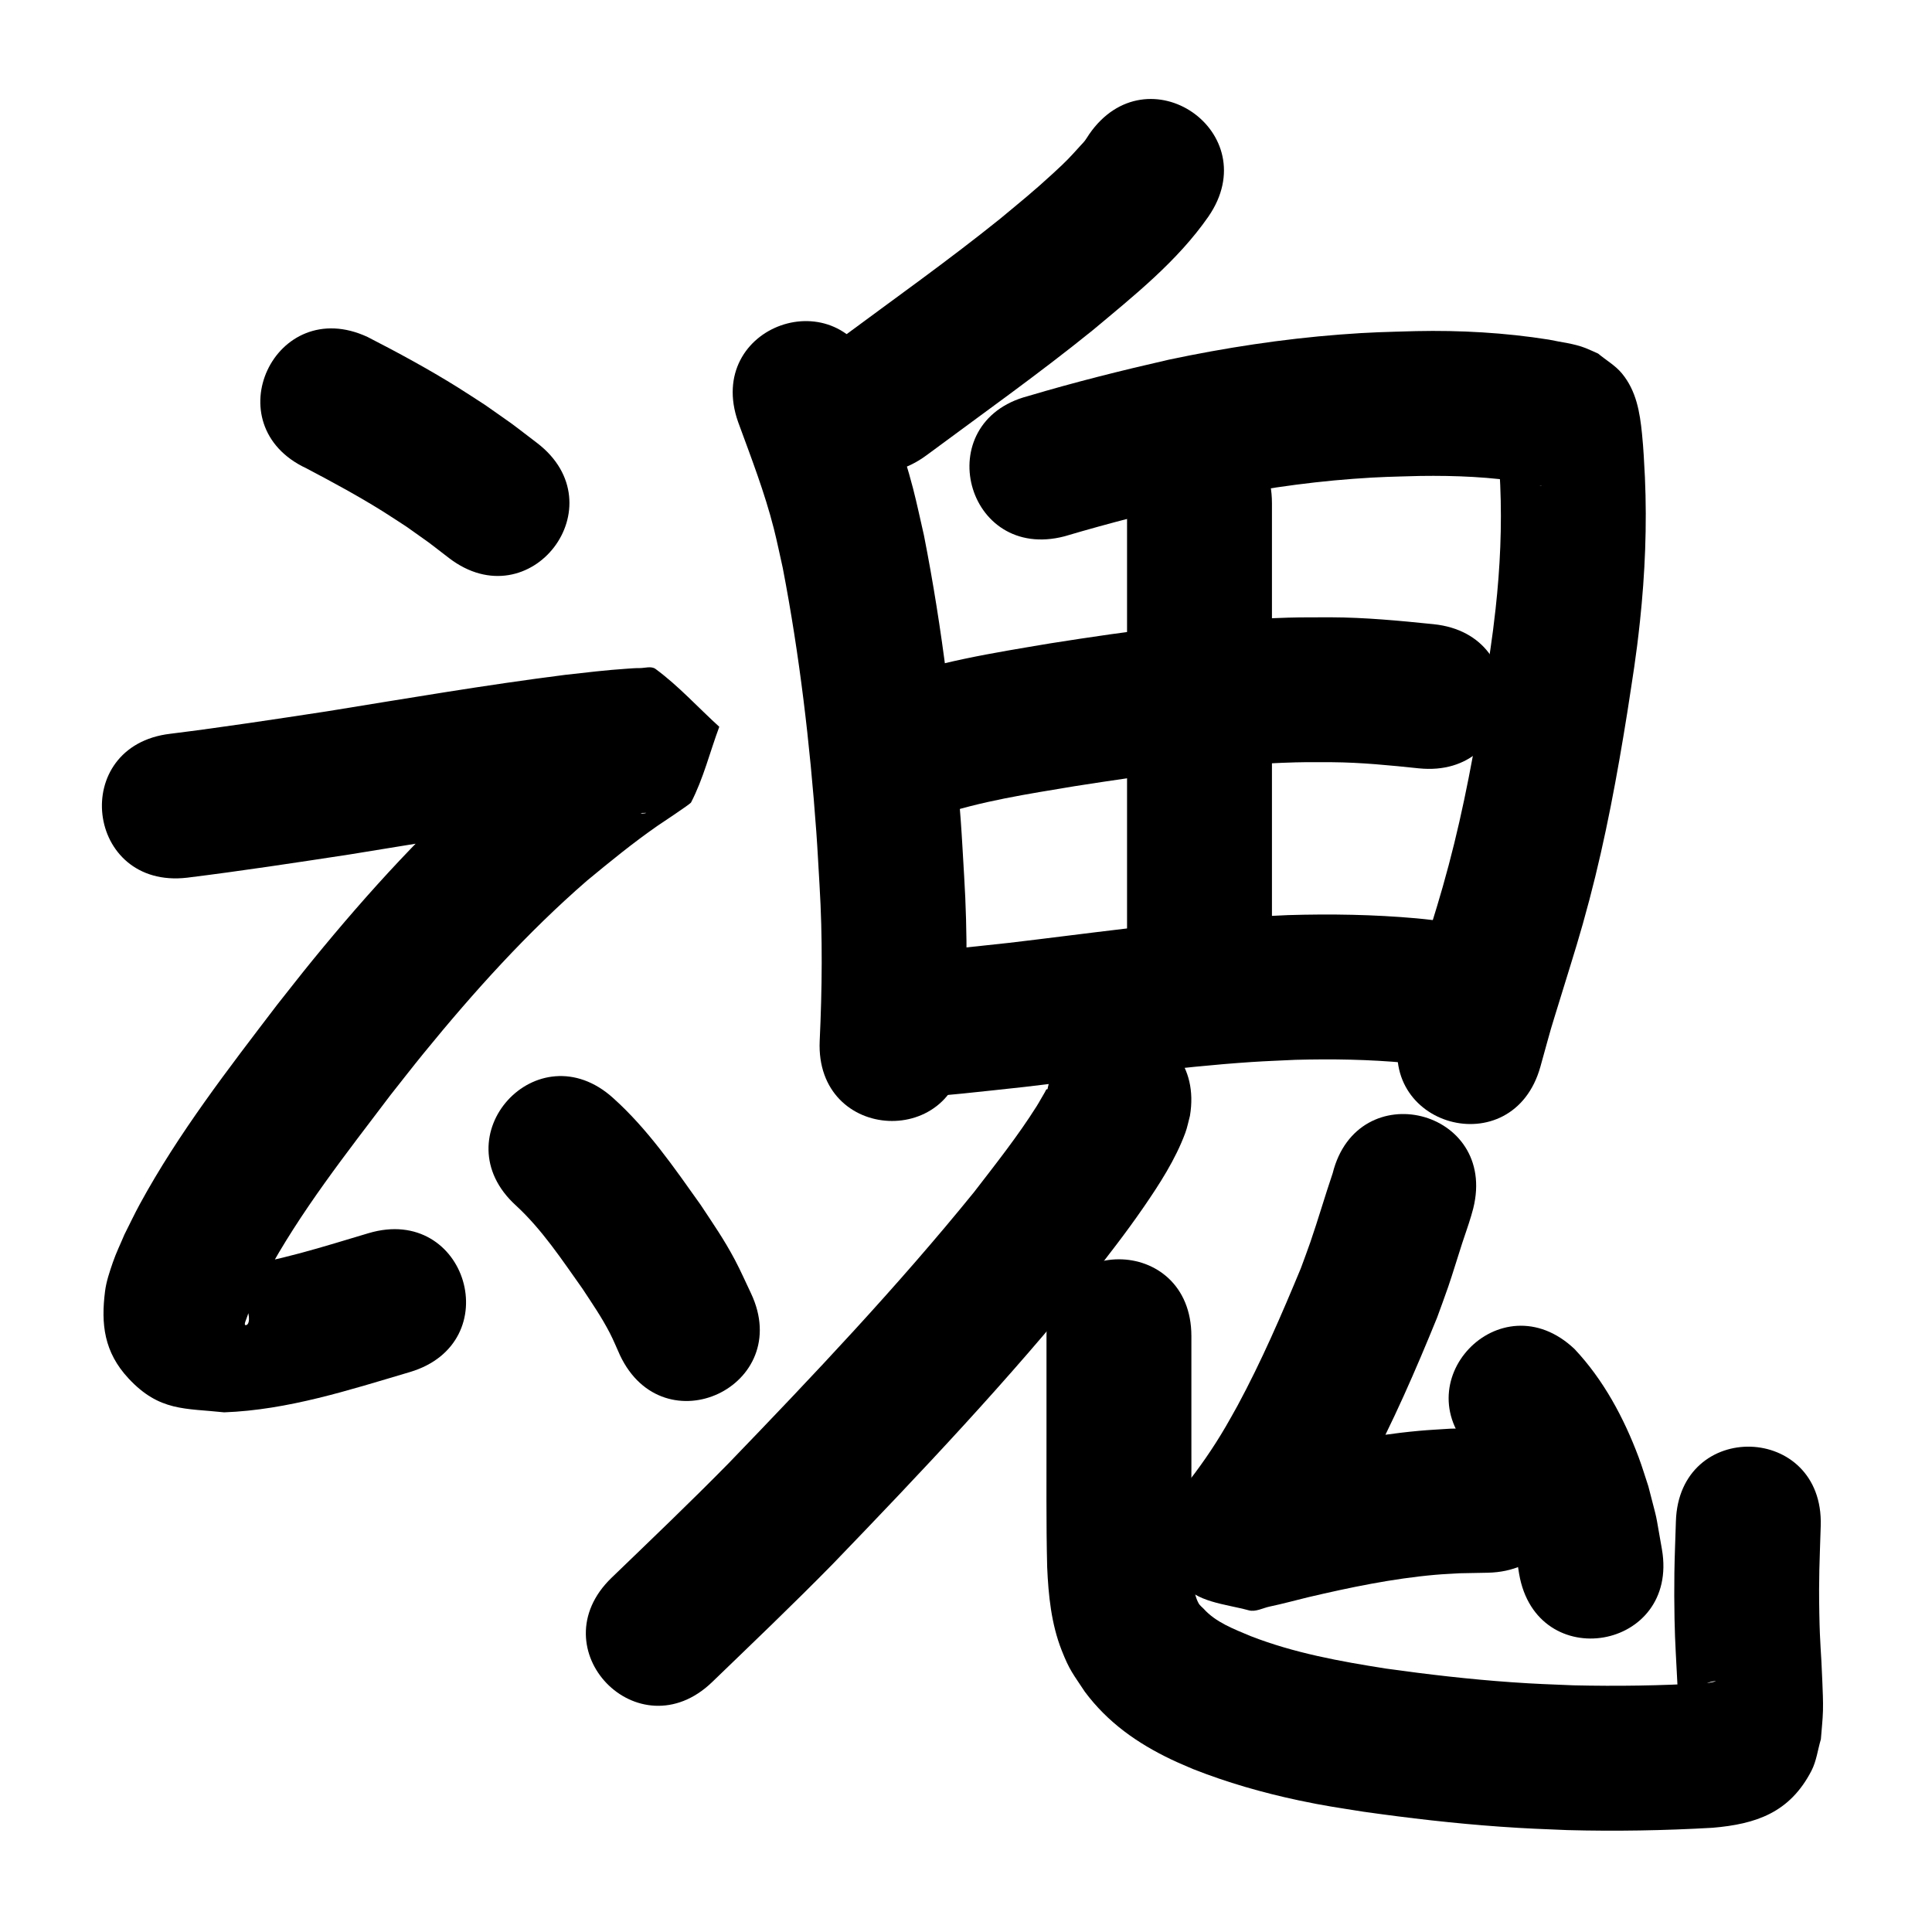 <?xml version="1.0" ?>
<svg xmlns="http://www.w3.org/2000/svg" viewBox="0 0 1000 1000">
<path d="m 158.629,242.428 c 13.403,7.068 26.741,14.26 39.594,22.3 4.152,2.597 8.22,5.325 12.329,7.988 15.093,10.734 7.818,5.345 21.854,16.131 42.116,32.229 87.695,-27.332 45.579,-59.561 v 0 c -17.145,-13.075 -8.244,-6.536 -26.738,-19.569 -4.8,-3.093 -9.553,-6.26 -14.4,-9.279 -15.098,-9.4 -30.745,-17.884 -46.561,-26.002 -48.077,-22.386 -79.735,45.605 -31.658,67.991 z"/>
<path d="m 96.899,454.286 c 28.018,-3.472 55.927,-7.734 83.835,-11.987 40.348,-6.485 80.615,-13.459 121.165,-18.584 10.784,-0.901 21.555,-2.885 32.405,-2.983 0.864,-0.008 -1.909,0.67 -2.589,0.136 -11.179,-8.779 -21.638,-18.438 -32.457,-27.657 3.016,-11.435 6.572,-22.74 9.048,-34.304 0.15,-0.701 -1.309,0.595 -1.912,0.982 -2.676,1.713 -5.308,3.496 -7.915,5.311 -9.439,6.572 -16.859,12.023 -25.996,19.299 -5.531,4.404 -10.92,8.982 -16.381,13.473 -34.57,29.766 -65.354,63.606 -94.185,98.881 -6.248,7.645 -12.292,15.454 -18.438,23.181 -25.312,33.194 -51.082,66.44 -71.102,103.212 -2.825,5.188 -5.336,10.541 -8.004,15.812 -1.991,4.787 -4.298,9.455 -5.973,14.362 -1.666,4.882 -3.381,9.824 -4.029,14.942 -2.132,16.848 -0.616,31.468 12.234,45.202 16.004,17.106 29.154,15.264 49.435,17.461 33.054,-1.24 64.646,-11.537 96.087,-20.844 50.844,-15.078 29.52,-86.983 -21.324,-71.905 v 0 c -23.56,7 -47.142,14.721 -71.621,17.815 -6.602,4.011 0.014,-1.098 5.755,10.331 2.345,4.668 3.255,9.997 3.883,15.182 0.182,1.505 -0.018,4.125 -1.525,4.283 -1.399,0.147 0.149,-2.839 0.567,-4.182 0.96,-3.081 2.363,-6.006 3.544,-9.009 1.986,-4.005 3.841,-8.078 5.959,-12.014 18.077,-33.589 41.903,-63.67 64.83,-93.986 5.726,-7.213 11.358,-14.502 17.179,-21.638 25.9,-31.749 53.446,-62.315 84.43,-89.211 11.91,-9.84 23.784,-19.543 36.471,-28.373 1.171,-0.815 16.944,-11.213 17.411,-12.117 6.404,-12.378 9.743,-26.115 14.614,-39.173 -10.996,-9.977 -21.026,-21.135 -32.988,-29.931 -2.239,-1.647 -5.548,-0.42 -8.327,-0.448 -2.106,-0.021 -4.21,0.163 -6.312,0.301 -10.766,0.704 -21.484,2.003 -32.201,3.203 -41.173,5.227 -82.076,12.217 -123.04,18.846 -27.056,4.125 -54.114,8.265 -81.276,11.642 -52.671,6.183 -43.928,80.671 8.744,74.489 z"/>
<path d="m 267.076,623.985 c 13.541,12.488 23.793,28.088 34.396,43.024 5.267,8.047 9.766,14.461 14.187,22.995 1.926,3.719 3.484,7.617 5.225,11.426 22.614,47.97 90.454,15.989 67.84,-31.981 v 0 c -2.768,-5.758 -5.312,-11.63 -8.305,-17.275 -5.698,-10.745 -11.142,-18.492 -17.806,-28.601 -13.756,-19.349 -27.385,-39.175 -45.149,-55.139 -39.281,-35.63 -89.669,19.922 -50.388,55.552 z"/>
<path d="m 563.713,69.551 c -0.731,1.1 -1.395,2.247 -2.193,3.299 -0.619,0.817 -1.359,1.535 -2.049,2.293 -6.121,6.726 -6.862,7.675 -14.334,14.541 -10.768,9.894 -15.939,13.941 -27.531,23.601 -26.866,21.605 -54.994,41.563 -82.679,62.091 -42.599,31.589 2.075,91.832 44.674,60.243 v 0 c 28.84,-21.387 58.148,-42.173 86.073,-64.763 21.363,-17.867 43.763,-35.674 59.798,-58.752 30.09,-43.67 -31.669,-86.224 -61.759,-42.554 z"/>
<path d="m 382.058,218.466 c 6.673,18.21 13.689,36.306 18.476,55.137 1.712,6.736 3.077,13.556 4.616,20.335 8.7,45.141 14.063,90.91 17.38,136.749 0.663,9.157 1.107,18.328 1.661,27.492 1.632,26.842 1.33,53.713 0.085,80.554 -2.413,52.978 72.509,56.391 74.922,3.413 v 0 c 1.321,-29.496 1.663,-59.023 -0.145,-88.517 -0.595,-9.739 -1.076,-19.486 -1.786,-29.217 -3.601,-49.381 -9.451,-98.686 -19.024,-147.28 -1.887,-8.12 -3.567,-16.29 -5.66,-24.359 -5.245,-20.223 -12.577,-39.756 -19.819,-59.318 -17.685,-49.997 -88.392,-24.986 -70.707,25.011 z"/>
<path d="m 551.078,277.572 c 23.318,-6.92 46.879,-12.894 70.593,-18.283 25.97,-5.427 52.235,-9.471 78.702,-11.443 14.453,-1.077 20.523,-1.093 34.713,-1.493 18.276,-0.261 36.61,0.485 54.66,3.478 2.443,0.496 4.922,0.829 7.331,1.484 0.286,0.078 1.153,0.228 0.857,0.239 -0.323,0.012 -0.638,-0.122 -0.94,-0.236 -1.52,-0.573 -3.014,-1.214 -4.521,-1.821 -12.203,-9.501 -9.459,-5.352 -16.459,-17.736 -0.448,-0.793 -0.56,-3.351 -0.99,-2.548 -0.591,1.103 0.248,2.491 0.352,3.739 0.744,8.989 0.602,7.927 1.143,18.134 0.918,21.334 -0.06,42.702 -2.387,63.92 -1.819,16.584 -3.401,25.618 -5.964,42.292 -4.872,30.377 -10.402,60.677 -18.308,90.43 -4.431,16.677 -7.455,25.917 -12.516,42.322 -8.459,27.561 -4.36,13.592 -12.275,41.913 -14.245,51.084 57.999,71.229 72.244,20.145 v 0 c 7.355,-26.44 3.461,-13.109 11.709,-39.985 5.606,-18.234 8.735,-27.776 13.648,-46.403 8.426,-31.95 14.425,-64.46 19.634,-97.071 2.859,-18.742 4.531,-28.254 6.533,-47.002 2.646,-24.773 3.68,-49.719 2.572,-74.617 -0.483,-8.754 -0.661,-14.011 -1.506,-22.485 -1.111,-11.145 -2.922,-22.211 -10.398,-31.261 -3.4,-4.116 -8.197,-6.84 -12.296,-10.26 -2.173,-0.955 -4.311,-1.995 -6.52,-2.866 -6.053,-2.387 -12.704,-2.997 -19.006,-4.373 -22.738,-3.598 -45.761,-4.893 -68.777,-4.403 -16.213,0.485 -22.923,0.506 -39.483,1.784 -29.73,2.293 -59.243,6.838 -88.411,12.994 -24.506,5.595 -48.887,11.683 -72.982,18.868 -51.294,13.468 -32.247,86.009 19.047,72.541 z"/>
<path d="m 583.358,260.457 c 0,23.727 0,47.454 0,71.181 0,45.754 0,91.509 0,137.263 0,13.448 0,26.896 0,40.344 0,53.033 75,53.033 75,0 v 0 c 0,-13.448 0,-26.896 0,-40.344 0,-45.754 0,-91.509 0,-137.263 0,-23.727 0,-47.454 0,-71.181 0,-53.033 -75,-53.033 -75,0 z"/>
<path d="m 484.677,422.445 c 23.135,-7.856 47.486,-11.481 71.504,-15.504 37.91,-5.921 76.013,-11.302 114.424,-12.343 6.266,-0.17 12.536,-0.054 18.804,-0.081 15.031,0.117 29.982,1.608 44.912,3.168 52.752,5.449 60.458,-69.154 7.706,-74.603 v 0 c -17.645,-1.805 -35.315,-3.502 -53.076,-3.563 -7.323,0.056 -14.649,-0.047 -21.969,0.167 -41.358,1.21 -82.403,6.872 -123.224,13.292 -29.605,4.985 -59.64,9.626 -87.873,20.214 -48.97,20.358 -20.178,89.612 28.791,69.254 z"/>
<path d="m 466.244,568.452 c 21.396,-0.951 42.701,-3.591 63.991,-5.853 39.236,-4.552 78.353,-10.306 117.79,-12.914 7.464,-0.494 14.942,-0.746 22.412,-1.118 19.147,-0.523 38.325,-0.204 57.405,1.574 4.478,0.417 8.932,1.057 13.398,1.585 52.683,6.087 61.291,-68.417 8.608,-74.504 v 0 c -5.569,-0.631 -11.124,-1.395 -16.706,-1.893 -22.108,-1.973 -44.324,-2.339 -66.503,-1.665 -8.24,0.424 -16.487,0.72 -24.719,1.271 -40.045,2.683 -79.779,8.4 -119.615,13.086 -18.666,1.985 -37.333,4.153 -56.063,5.433 -53.033,0 -53.033,75 0,75 z"/>
<path d="m 541.942,565.175 c 0.021,-0.479 0.538,-1.505 0.062,-1.438 -0.657,0.092 -0.84,1.031 -1.187,1.596 -1.465,2.383 -2.751,4.873 -4.244,7.239 -9.81,15.54 -21.203,29.915 -32.405,44.455 -39.788,49.048 -83.265,94.962 -127.077,140.399 -19.783,20.136 -40.22,39.61 -60.531,59.209 -38.162,36.826 13.918,90.795 52.08,53.969 v 0 c 20.959,-20.226 42.045,-40.328 62.444,-61.124 45.733,-47.446 91.107,-95.404 132.523,-146.717 10.467,-13.619 18.631,-23.846 28.293,-37.868 8.242,-11.961 16.515,-24.762 21.593,-38.483 1.065,-2.877 1.615,-5.919 2.422,-8.879 8.738,-52.308 -65.238,-64.665 -73.975,-12.357 z"/>
<path d="m 541.663,691.58 c 0,16.864 0,33.728 0,50.592 0.065,23.003 -0.233,46.007 0.354,69.005 0.631,14.555 2.116,29.336 7.497,43.019 4.144,10.535 5.861,12.109 12.002,21.46 11.862,15.911 27.112,26.641 44.883,35.117 3.628,1.731 7.358,3.24 11.038,4.859 17.753,7.018 36.176,12.293 54.842,16.254 13.29,2.82 19.952,3.703 33.408,5.848 23.47,3.323 47.036,6.066 70.685,7.742 14.199,1.007 20.901,1.189 34.967,1.779 25.048,0.672 50.134,0.223 75.149,-1.207 22.369,-1.918 39.866,-7.753 51.115,-29.502 2.607,-5.04 3.253,-10.874 4.879,-16.31 0.362,-4.956 0.96,-9.9 1.086,-14.867 0.127,-5.001 -0.143,-10.006 -0.33,-15.006 -0.616,-16.523 -1.249,-18.223 -1.559,-35.228 -0.345,-18.942 0.129,-25.962 0.732,-45.44 1.597,-53.009 -73.369,-55.268 -74.966,-2.259 v 0 c -0.261,8.889 -0.659,17.775 -0.784,26.666 -0.112,7.967 -0.078,15.937 0.073,23.904 0.248,13.067 0.945,21.759 1.533,34.454 0.151,3.267 0.185,6.539 0.365,9.805 0.057,1.031 0.229,2.052 0.343,3.079 3.144,-5.227 3.703,-6.835 9.745,-11.521 1.403,-1.088 6.299,-3.771 9.172,-3.648 1.949,0.084 -15.711,3.159 -5.765,0.999 -22.523,1.341 -45.118,1.665 -67.673,1.145 -12.586,-0.519 -19.309,-0.708 -31.955,-1.593 -21.774,-1.523 -43.469,-4.046 -65.082,-7.07 -23.814,-3.744 -47.576,-8.036 -70.14,-16.832 -8.603,-3.643 -17.935,-7.053 -24.319,-14.177 -0.507,-0.486 -2.03,-1.861 -2.416,-2.531 -3.407,-5.908 -2.861,-14.434 -3.553,-20.901 -0.6,-22.343 -0.228,-44.696 -0.329,-67.044 0,-16.864 0,-33.728 0,-50.592 0,-53.033 -75,-53.033 -75,0 z"/>
<path d="m 689.789,607.274 c -4.021,11.837 -7.491,23.869 -11.562,35.69 -1.557,4.519 -3.27,8.983 -4.905,13.475 -9.983,24.088 -20.359,48.12 -32.755,71.088 -1.967,3.644 -4.067,7.214 -6.1,10.821 -6.526,11.22 -13.962,21.873 -22.073,31.995 -9.387,14.877 -17.588,24.518 -0.814,48.694 7.155,10.313 22.663,11.144 34.768,14.462 3.55,0.973 7.264,-1.204 10.867,-1.955 6.639,-1.384 13.181,-3.199 19.772,-4.795 21.726,-5.096 43.681,-9.676 65.947,-11.636 4.202,-0.37 8.421,-0.529 12.631,-0.794 4.837,-0.093 9.674,-0.185 14.511,-0.278 53.021,-1.151 51.392,-76.134 -1.628,-74.982 v 0 c -5.948,0.142 -11.897,0.283 -17.845,0.425 -5.407,0.373 -10.825,0.622 -16.222,1.119 -25.327,2.334 -50.323,7.43 -75.046,13.254 -3.64,0.882 -7.281,1.759 -10.92,2.645 -2.434,0.593 -4.904,1.053 -7.298,1.792 -0.15,0.046 0.154,0.298 0.295,0.369 9.88,4.99 24.068,5.282 29.728,14.794 14.679,24.669 8.902,30.975 -0.187,43.748 10.648,-13.321 20.379,-27.362 28.913,-42.139 2.438,-4.357 4.952,-8.671 7.313,-13.07 13.88,-25.857 25.606,-52.855 36.661,-80.013 1.916,-5.313 3.912,-10.597 5.749,-15.938 2.368,-6.884 4.933,-15.499 7.241,-22.571 2.488,-7.624 2.621,-7.435 4.722,-14.396 0.357,-1.183 0.66,-2.383 0.989,-3.574 12.889,-51.443 -59.862,-69.671 -72.751,-18.228 z"/>
<path d="m 763.398,752.703 c 6.535,9.195 11.541,19.319 15.335,29.934 1.178,3.295 2.118,6.669 3.178,10.003 3.398,14.213 1.903,6.86 4.4,22.073 9.029,52.259 82.934,39.49 73.905,-12.769 v 0 c -3.994,-22.348 -1.618,-11.461 -7.04,-32.68 -1.686,-5.034 -3.192,-10.132 -5.058,-15.103 -7.642,-20.364 -18.153,-39.972 -33.124,-55.892 -38.49,-36.483 -90.085,17.949 -51.595,54.433 z"/>
</svg>
